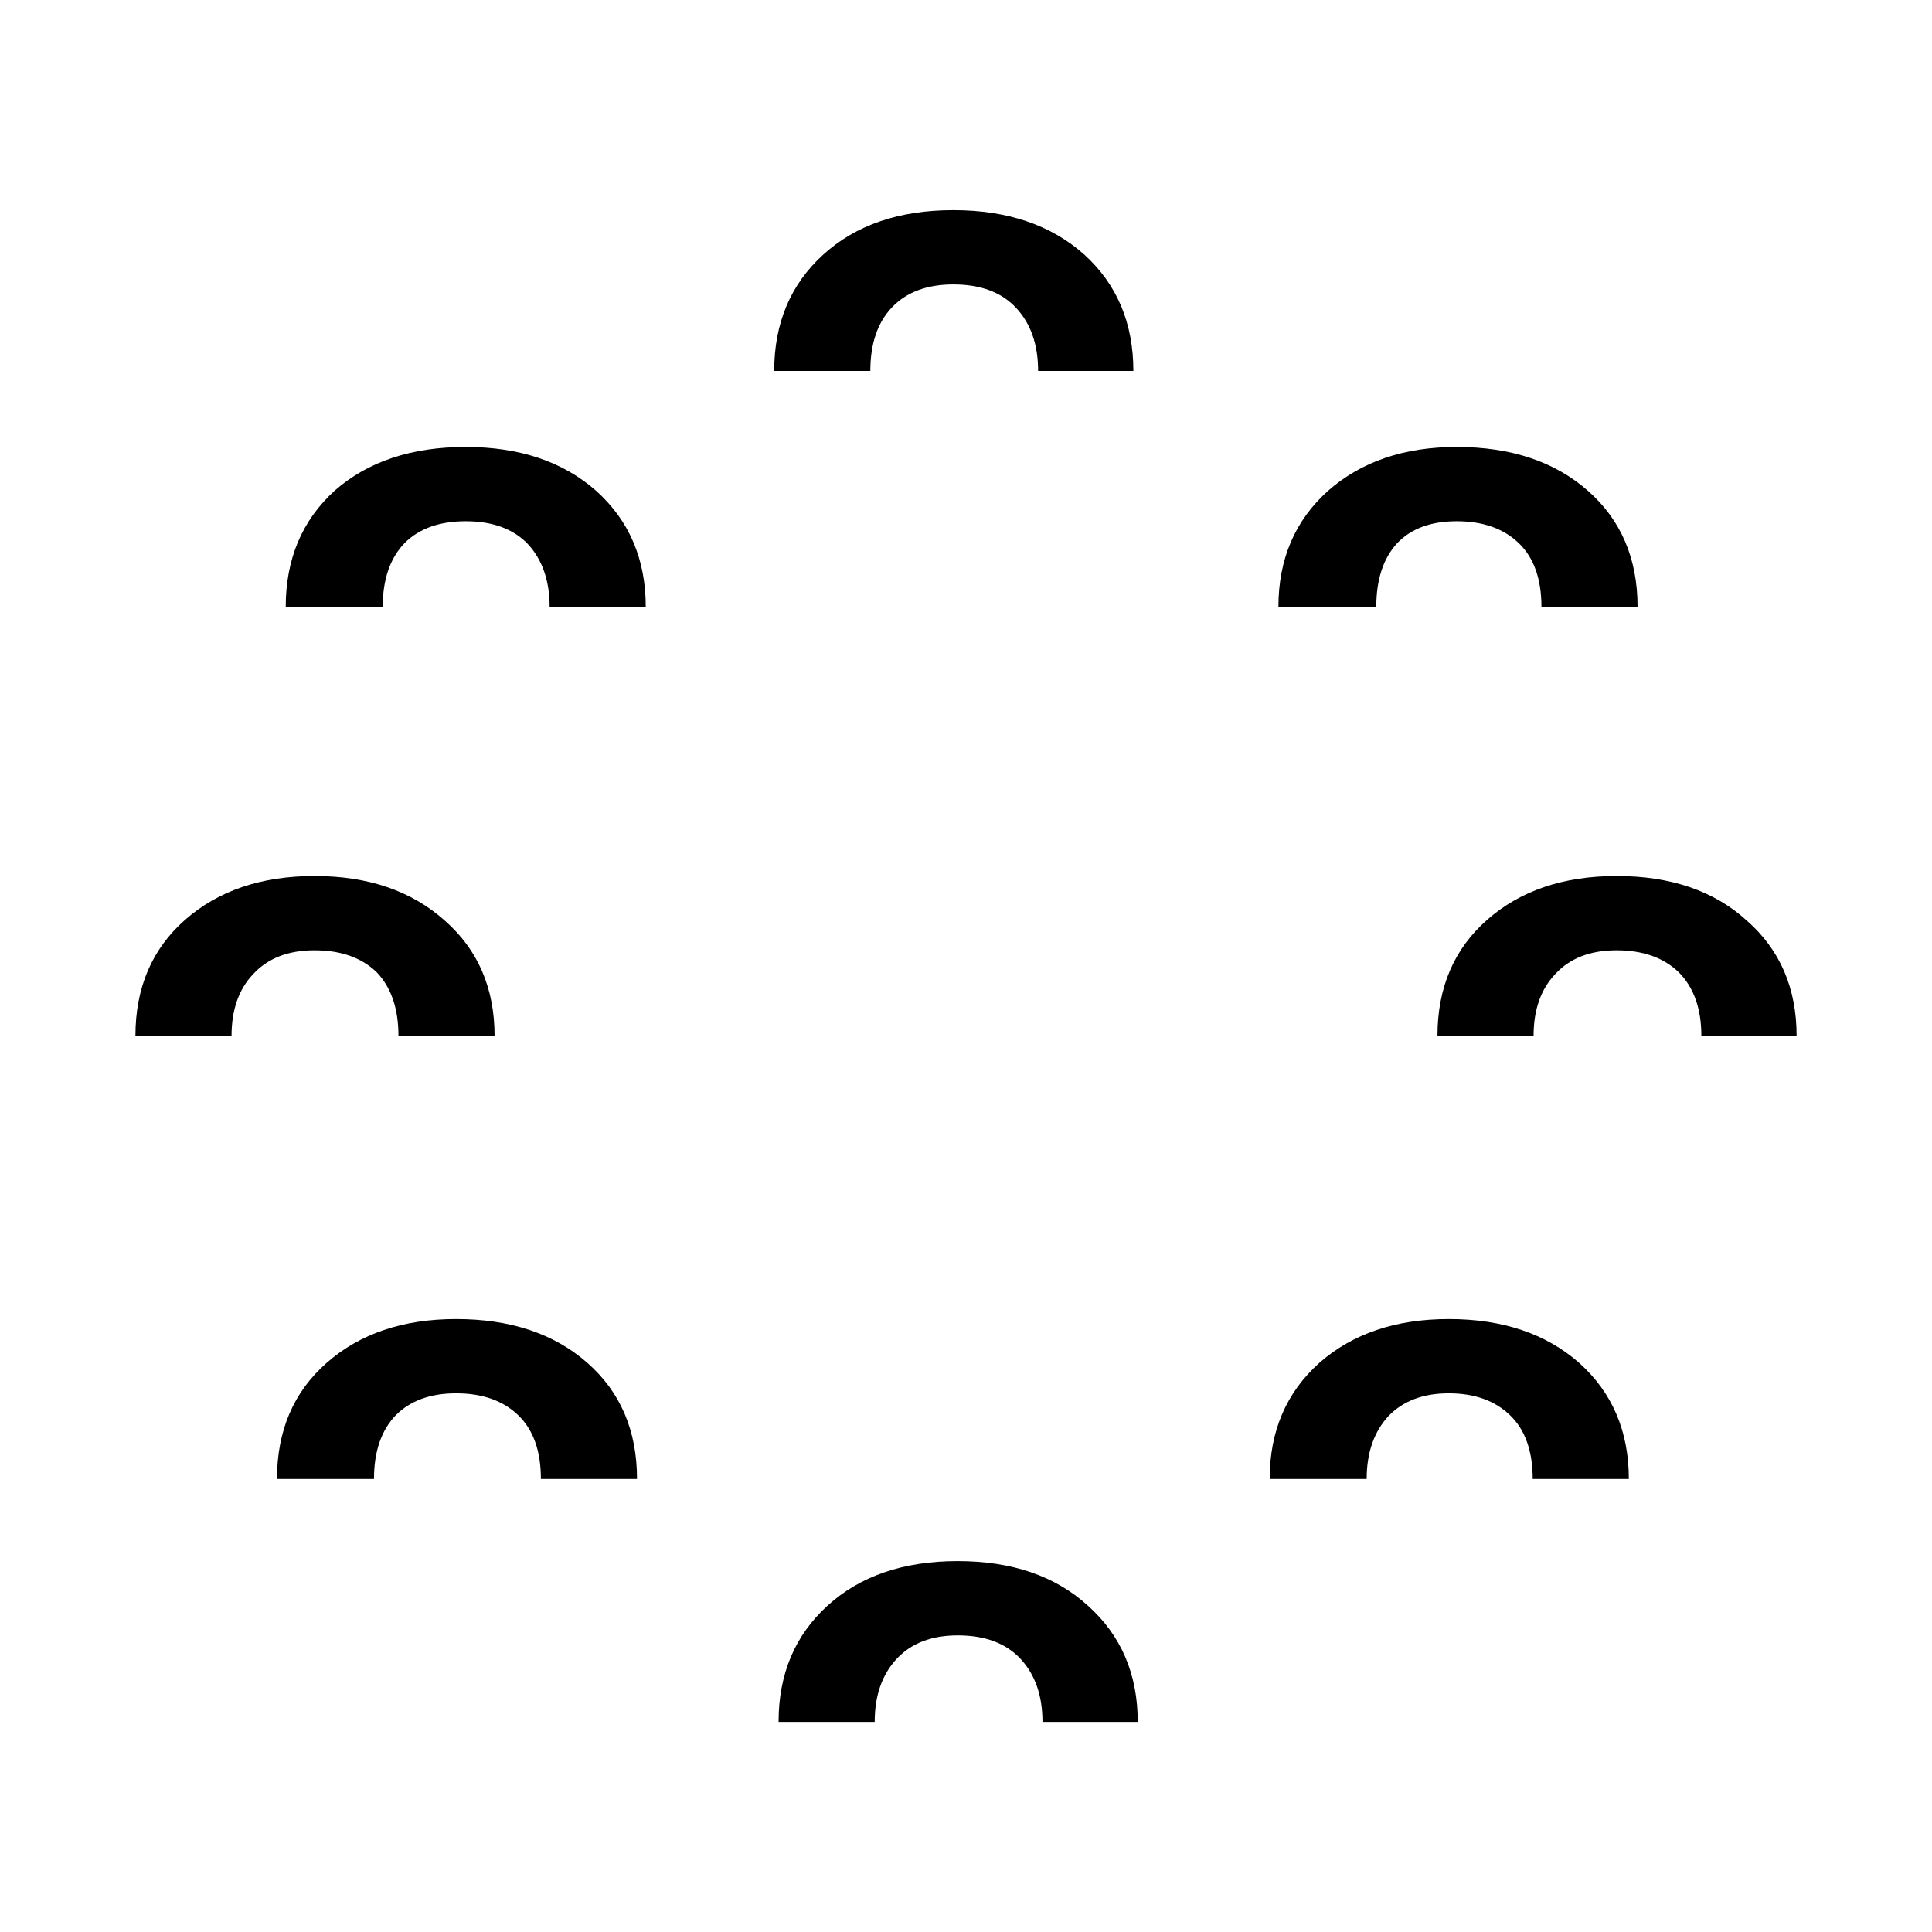 <svg xmlns="http://www.w3.org/2000/svg" version="1.1" xmlns:xlink="http://www.w3.org/1999/xlink" width="200" height="200"><svg xmlns="http://www.w3.org/2000/svg" version="1.1" xmlns:xlink="http://www.w3.org/1999/xlink" viewBox="0 0 200 200"><rect width="200" height="200" fill="url('#gradient')"></rect><defs><linearGradient id="SvgjsLinearGradient1001" gradientTransform="rotate(30 0.5 0.5)"><stop offset="0%" stop-color="#ffffff"></stop><stop offset="100%" stop-color="#ffffff"></stop></linearGradient></defs><g><g fill="#000000" transform="matrix(9.046,0,0,9.046,99.323,150.298)" stroke="#000000" stroke-width="0"><path d="M-1.02-12.37L-2.12-12.37Q-2.12-13.19-1.56-13.70Q-1.00-14.21-0.07-14.21Q0.86-14.21 1.43-13.70Q1.99-13.19 1.99-12.37L1.99-12.37L0.90-12.37Q0.90-12.82 0.65-13.09Q0.40-13.36-0.07-13.36L-0.07-13.36Q-0.52-13.36-0.77-13.10Q-1.02-12.84-1.02-12.37L-1.02-12.37ZM4.77-9.67L3.65-9.67Q3.65-10.49 4.22-11.00Q4.79-11.50 5.69-11.50L5.69-11.50Q6.62-11.50 7.19-11.00Q7.76-10.50 7.76-9.67L7.76-9.67L6.66-9.67Q6.66-10.15 6.40-10.40Q6.14-10.65 5.69-10.65L5.69-10.65Q5.25-10.65 5.01-10.40Q4.77-10.14 4.77-9.67L4.77-9.67ZM6.57-4.76L5.47-4.76Q5.47-5.59 6.04-6.09Q6.61-6.59 7.52-6.59L7.52-6.59Q8.45-6.59 9.01-6.08Q9.58-5.58 9.58-4.76L9.58-4.76L8.49-4.76Q8.49-5.23 8.23-5.49Q7.97-5.74 7.52-5.74Q7.07-5.74 6.82-5.47Q6.57-5.21 6.57-4.76L6.57-4.76ZM4.66 0.31L3.55 0.31Q3.55-0.51 4.12-1.02Q4.69-1.52 5.60-1.52L5.60-1.52Q6.52-1.52 7.09-1.02Q7.66-0.51 7.66 0.31L7.66 0.31L6.56 0.31Q6.56-0.17 6.30-0.42Q6.04-0.67 5.60-0.67L5.60-0.67Q5.16-0.67 4.91-0.41Q4.66-0.14 4.66 0.31L4.66 0.31ZM-0.97 3.09L-2.07 3.09Q-2.07 2.27-1.51 1.76Q-0.95 1.25-0.02 1.25Q0.91 1.25 1.47 1.76Q2.04 2.27 2.04 3.09L2.04 3.09L0.95 3.09Q0.95 2.64 0.70 2.37Q0.45 2.10-0.02 2.10L-0.02 2.10Q-0.47 2.10-0.72 2.37Q-0.97 2.64-0.97 3.09L-0.97 3.09ZM-6.60-9.67L-7.71-9.67Q-7.71-10.49-7.15-11.00Q-6.58-11.50-5.65-11.50Q-4.73-11.50-4.16-11.00Q-3.59-10.49-3.59-9.67L-3.59-9.67L-4.69-9.67Q-4.69-10.12-4.94-10.39Q-5.19-10.65-5.65-10.65L-5.65-10.65Q-6.10-10.65-6.35-10.40Q-6.60-10.14-6.60-9.67L-6.60-9.67ZM-8.33-4.76L-9.43-4.76Q-9.43-5.59-8.86-6.09Q-8.29-6.59-7.38-6.59L-7.38-6.59Q-6.46-6.59-5.89-6.08Q-5.32-5.58-5.32-4.76L-5.32-4.76L-6.42-4.76Q-6.42-5.23-6.67-5.49Q-6.93-5.74-7.38-5.74Q-7.83-5.74-8.08-5.47Q-8.33-5.21-8.33-4.76L-8.33-4.76ZM-6.70 0.31L-7.81 0.31Q-7.81-0.52-7.24-1.02Q-6.67-1.52-5.76-1.52L-5.76-1.52Q-4.83-1.52-4.26-1.02Q-3.69-0.52-3.69 0.31L-3.69 0.31L-4.79 0.31Q-4.79-0.17-5.05-0.42Q-5.31-0.67-5.76-0.67L-5.76-0.67Q-6.20-0.67-6.45-0.42Q-6.70-0.16-6.70 0.31L-6.70 0.31Z"></path></g></g></svg><style>@media (prefers-color-scheme: light) { :root { filter: none; } }
@media (prefers-color-scheme: dark) { :root { filter: none; } }
</style></svg>